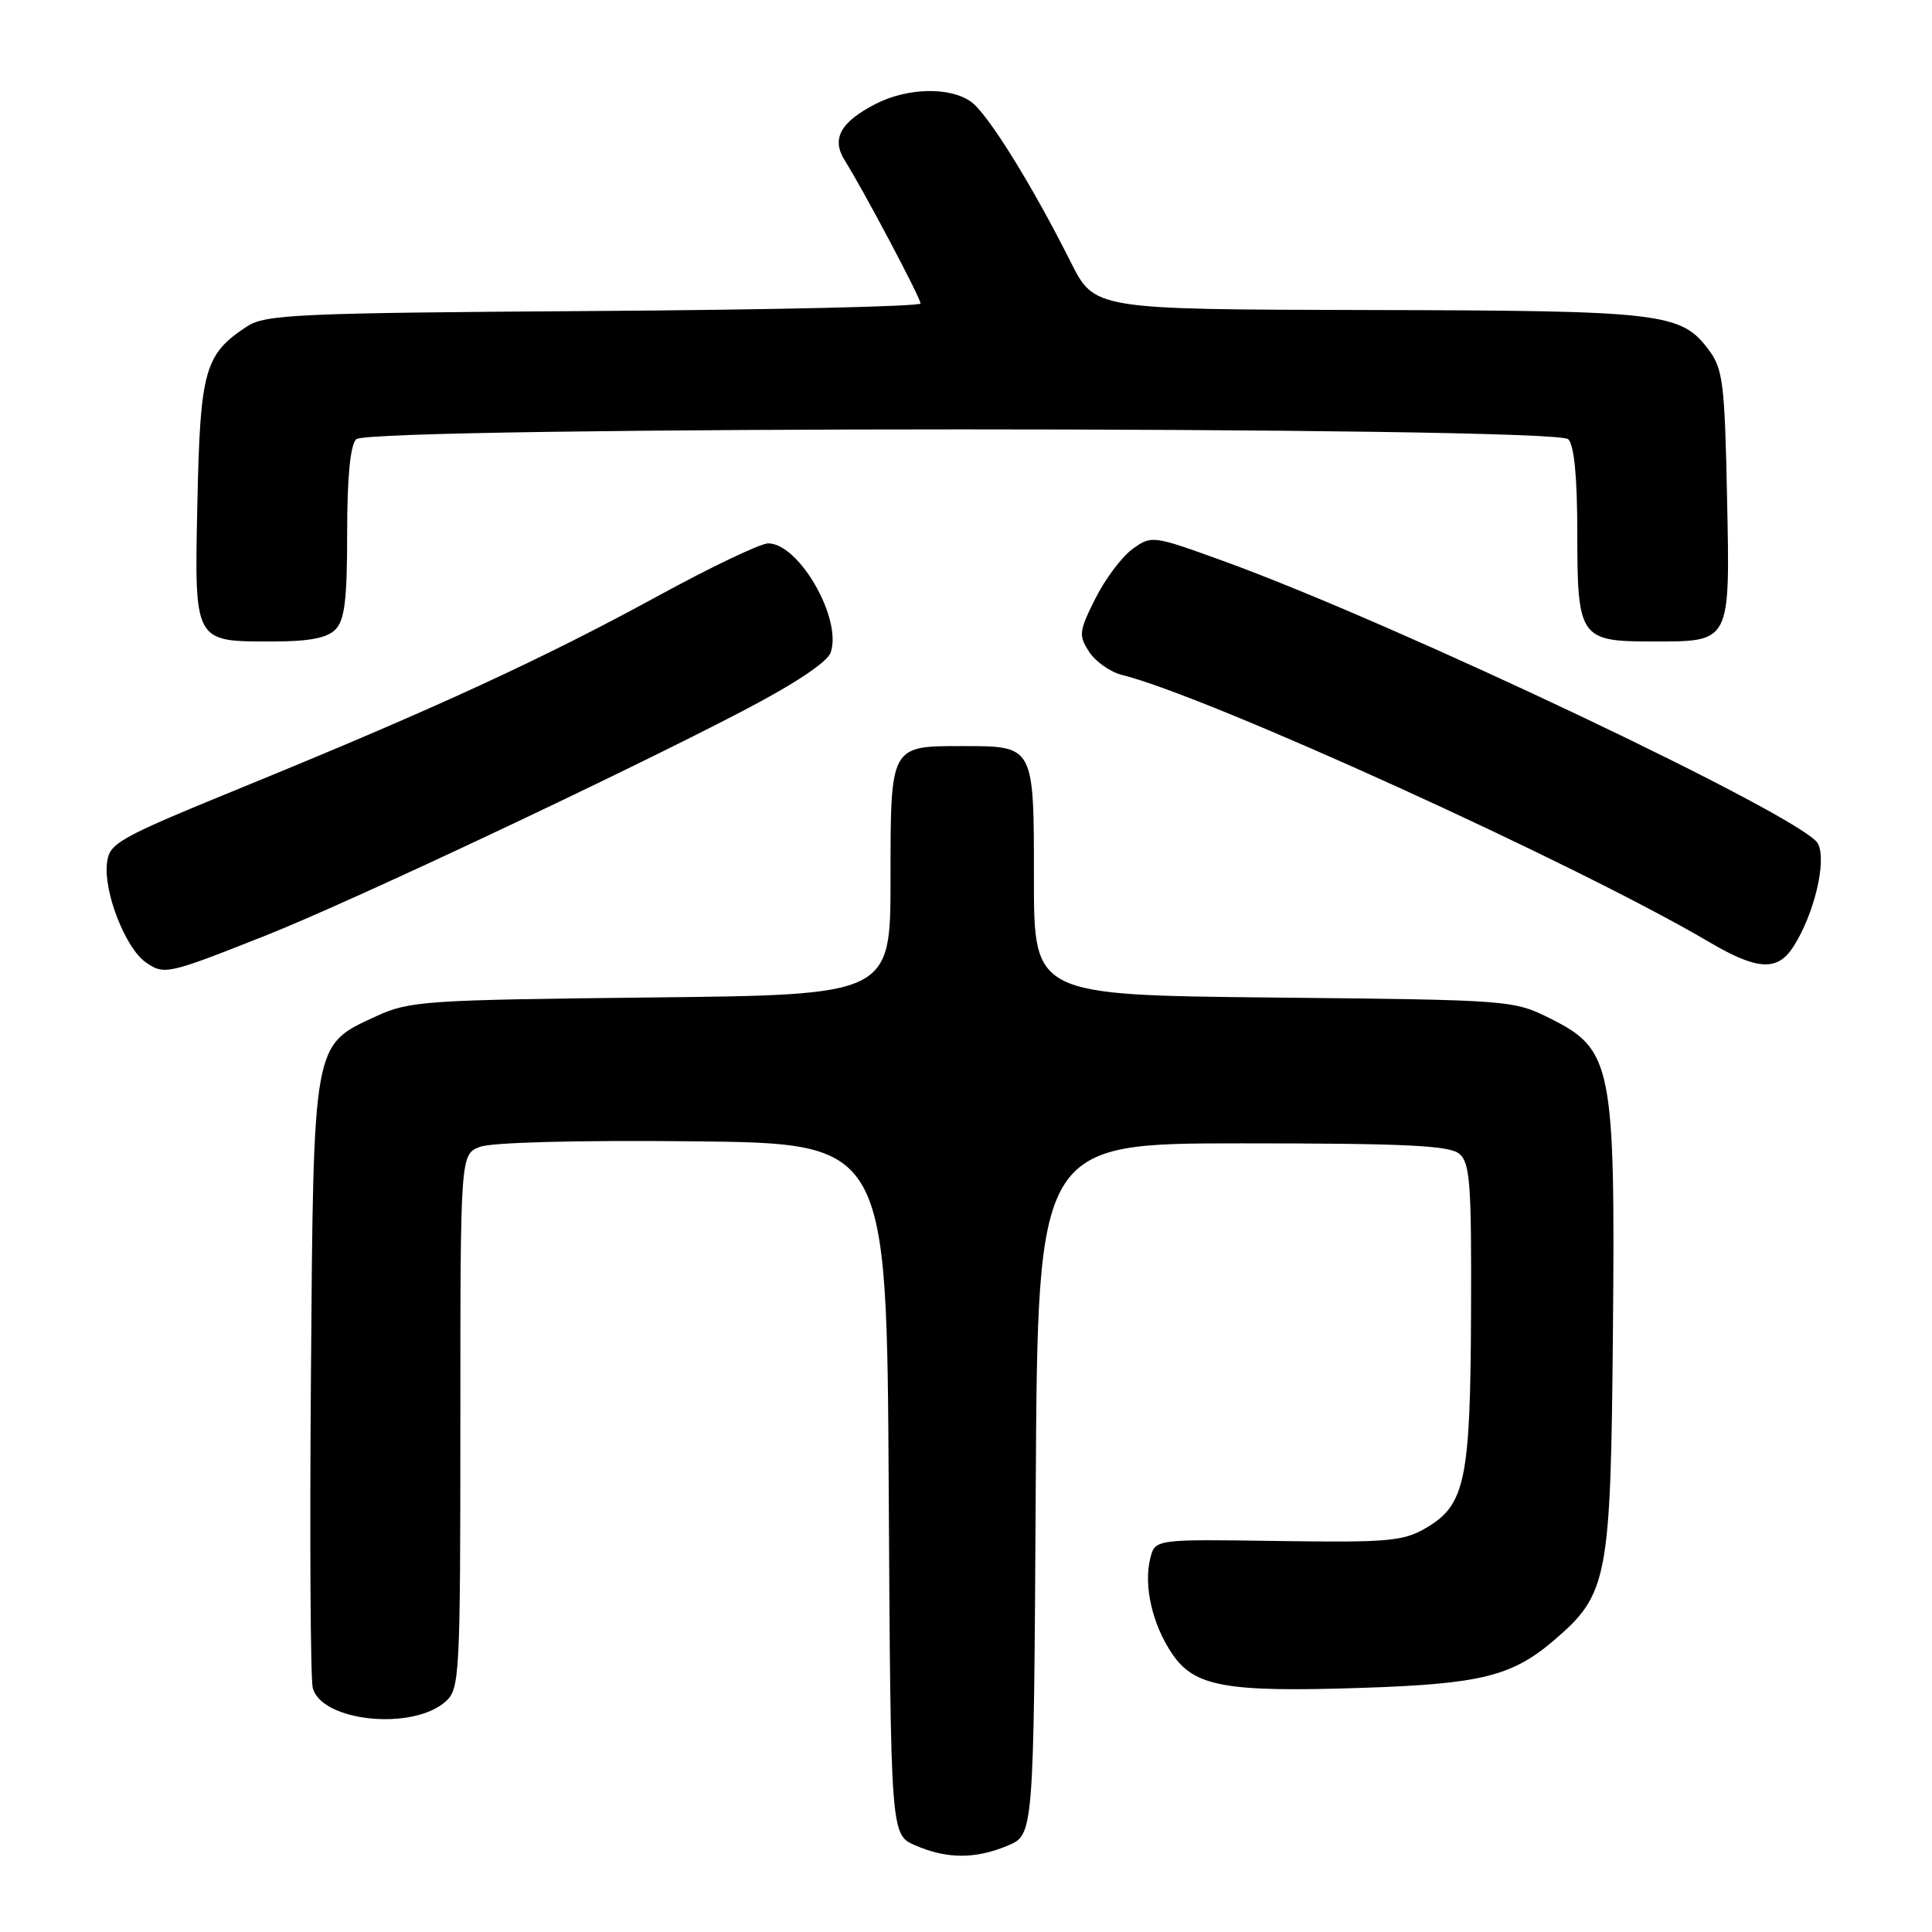 <?xml version="1.0" encoding="UTF-8" standalone="no"?>
<!DOCTYPE svg PUBLIC "-//W3C//DTD SVG 1.1//EN" "http://www.w3.org/Graphics/SVG/1.1/DTD/svg11.dtd" >
<svg xmlns="http://www.w3.org/2000/svg" xmlns:xlink="http://www.w3.org/1999/xlink" version="1.1" viewBox="0 0 256 256">
 <g >
 <path fill="currentColor"
d=" M 133.52 244.56 C 136.98 243.11 136.98 243.11 137.24 197.31 C 137.50 151.50 137.50 151.50 164.60 151.50 C 186.10 151.50 192.04 151.78 193.35 152.87 C 194.79 154.07 194.99 156.78 194.92 173.87 C 194.84 196.14 194.15 199.42 188.96 202.46 C 185.93 204.23 183.95 204.40 169.32 204.19 C 153.05 203.95 153.05 203.95 152.42 206.48 C 151.51 210.09 152.68 215.24 155.30 219.11 C 158.25 223.50 162.41 224.25 180.50 223.65 C 196.21 223.13 200.35 222.11 205.91 217.35 C 213.06 211.23 213.43 209.27 213.72 176.50 C 214.04 141.24 213.60 139.05 205.50 135.00 C 200.53 132.51 200.31 132.50 168.75 132.18 C 137.00 131.85 137.00 131.85 137.00 116.46 C 137.00 98.73 137.07 98.86 127.50 98.86 C 117.93 98.86 118.00 98.73 118.00 116.45 C 118.00 131.83 118.00 131.83 86.25 132.17 C 56.24 132.50 54.24 132.63 49.82 134.67 C 41.41 138.54 41.54 137.82 41.20 182.46 C 41.03 203.89 41.14 222.42 41.44 223.64 C 42.57 228.13 54.73 229.37 59.08 225.43 C 60.91 223.78 61.00 221.94 61.00 188.32 C 61.00 152.95 61.00 152.95 63.61 151.96 C 65.16 151.37 76.63 151.07 91.86 151.23 C 117.50 151.50 117.50 151.50 117.76 197.30 C 118.02 243.11 118.02 243.11 121.26 244.51 C 125.46 246.34 129.23 246.35 133.52 244.56 Z  M 35.21 123.96 C 46.25 119.59 82.11 102.71 98.43 94.20 C 105.28 90.63 109.63 87.74 110.07 86.46 C 111.62 82.02 105.88 72.00 101.79 72.00 C 100.77 72.00 94.21 75.13 87.22 78.95 C 72.03 87.25 57.89 93.77 33.00 103.96 C 15.44 111.14 14.48 111.67 14.17 114.41 C 13.73 118.23 16.63 125.63 19.30 127.50 C 21.76 129.22 22.16 129.13 35.21 123.96 Z  M 237.56 125.55 C 240.37 121.26 242.10 114.06 240.88 111.77 C 239.02 108.30 184.98 82.62 162.06 74.32 C 152.72 70.94 152.59 70.92 150.06 72.75 C 148.65 73.77 146.44 76.72 145.14 79.31 C 142.96 83.67 142.90 84.19 144.33 86.39 C 145.19 87.69 147.15 89.06 148.69 89.44 C 159.92 92.20 209.04 114.54 226.50 124.84 C 232.79 128.54 235.48 128.72 237.56 125.55 Z  M 44.43 83.43 C 45.67 82.19 46.00 79.50 46.00 70.63 C 46.00 63.23 46.41 58.99 47.20 58.20 C 48.94 56.46 206.06 56.46 207.80 58.20 C 208.59 58.99 209.00 63.23 209.00 70.63 C 209.00 84.49 209.35 85.00 218.88 85.00 C 229.42 85.00 229.24 85.35 228.84 65.77 C 228.54 50.86 228.29 48.86 226.44 46.39 C 222.74 41.43 220.41 41.16 181.26 41.08 C 145.03 41.00 145.03 41.00 141.89 34.75 C 136.69 24.40 130.85 15.01 128.64 13.46 C 125.83 11.49 120.25 11.62 116.07 13.75 C 111.36 16.16 110.13 18.39 111.93 21.25 C 114.34 25.06 121.97 39.46 121.98 40.21 C 121.99 40.60 102.52 41.05 78.70 41.21 C 39.32 41.47 35.17 41.66 32.72 43.26 C 27.13 46.93 26.53 49.04 26.16 66.40 C 25.76 85.27 25.61 85.00 36.12 85.00 C 40.91 85.00 43.31 84.55 44.43 83.43 Z "/>
</g>
</svg>